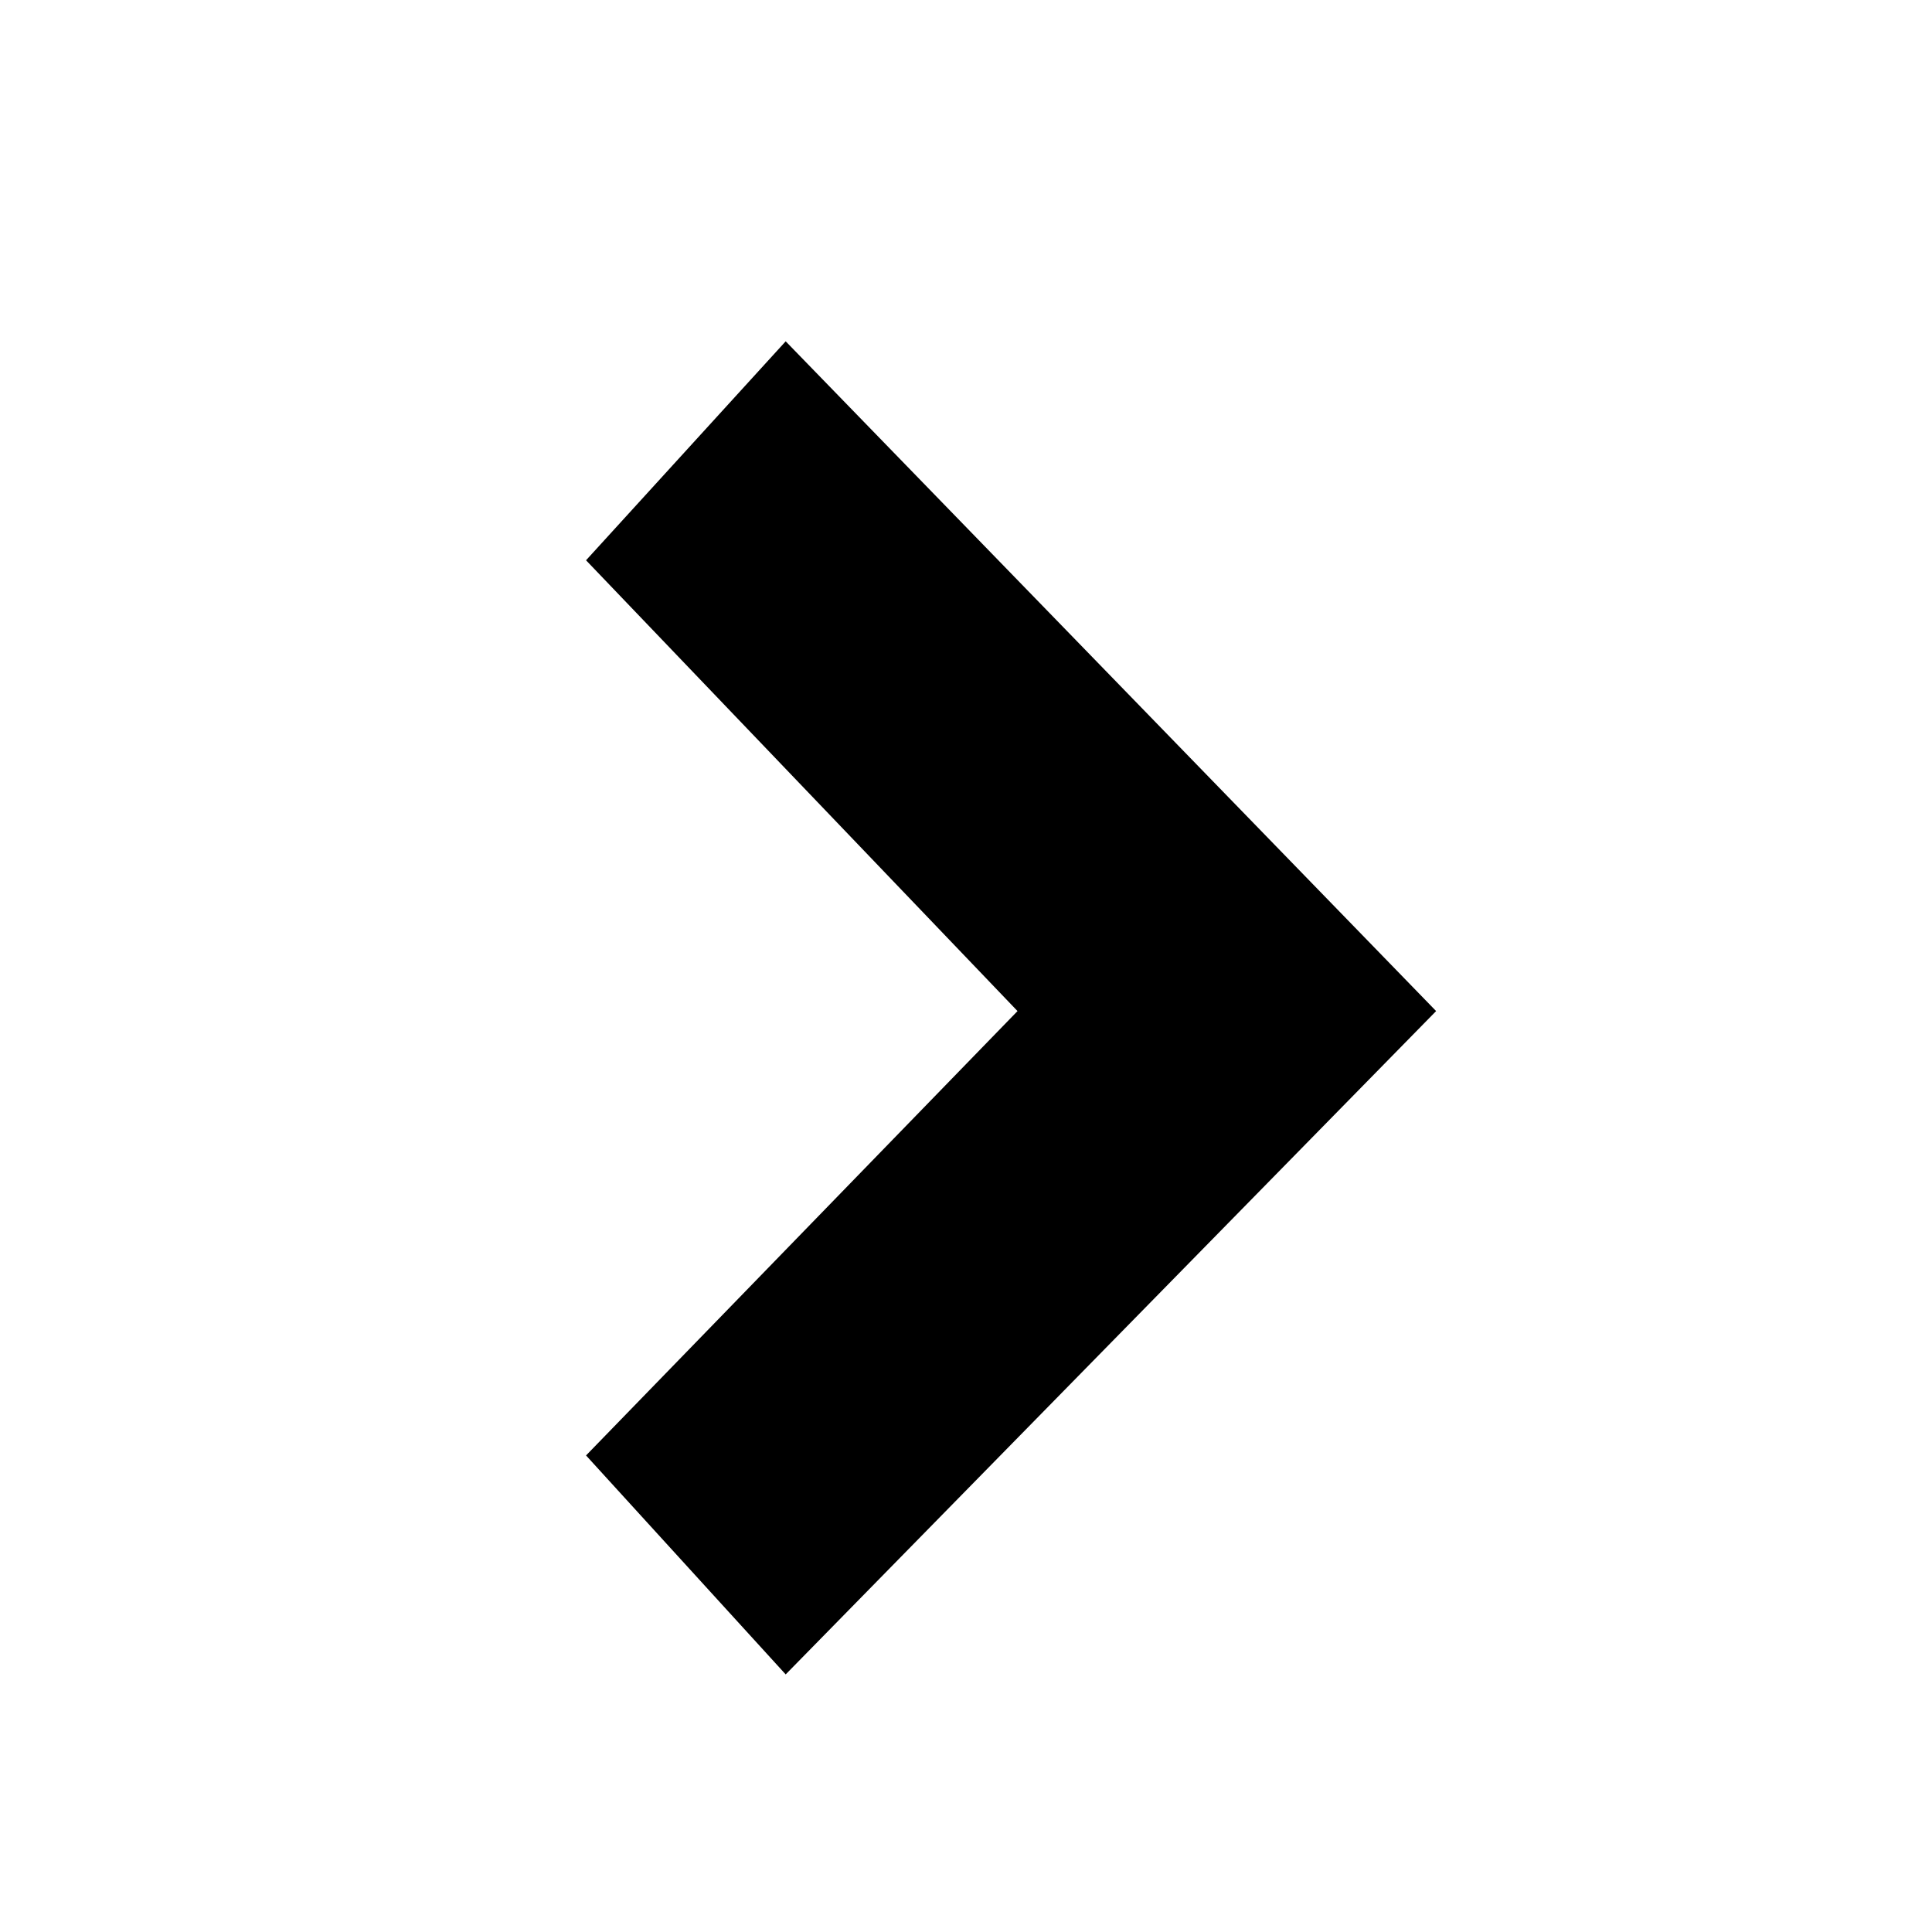 <?xml version="1.0" encoding="utf-8"?>
<!-- Generator: Adobe Illustrator 21.0.0, SVG Export Plug-In . SVG Version: 6.00 Build 0)  -->
<svg version="1.1" id="圖層_1" xmlns="http://www.w3.org/2000/svg" xmlns:xlink="http://www.w3.org/1999/xlink" x="0px" y="0px"
	 viewBox="0 0 30 30" style="enable-background:new 0 0 30 30;" xml:space="preserve">
<g id="XMLID_29_">
	<polygon id="XMLID_34_" points="22.3,15.7 12.2,5.3 9.1,8.7 15.8,15.7 9.1,22.6 12.2,26 	"/>
</g>
</svg>
